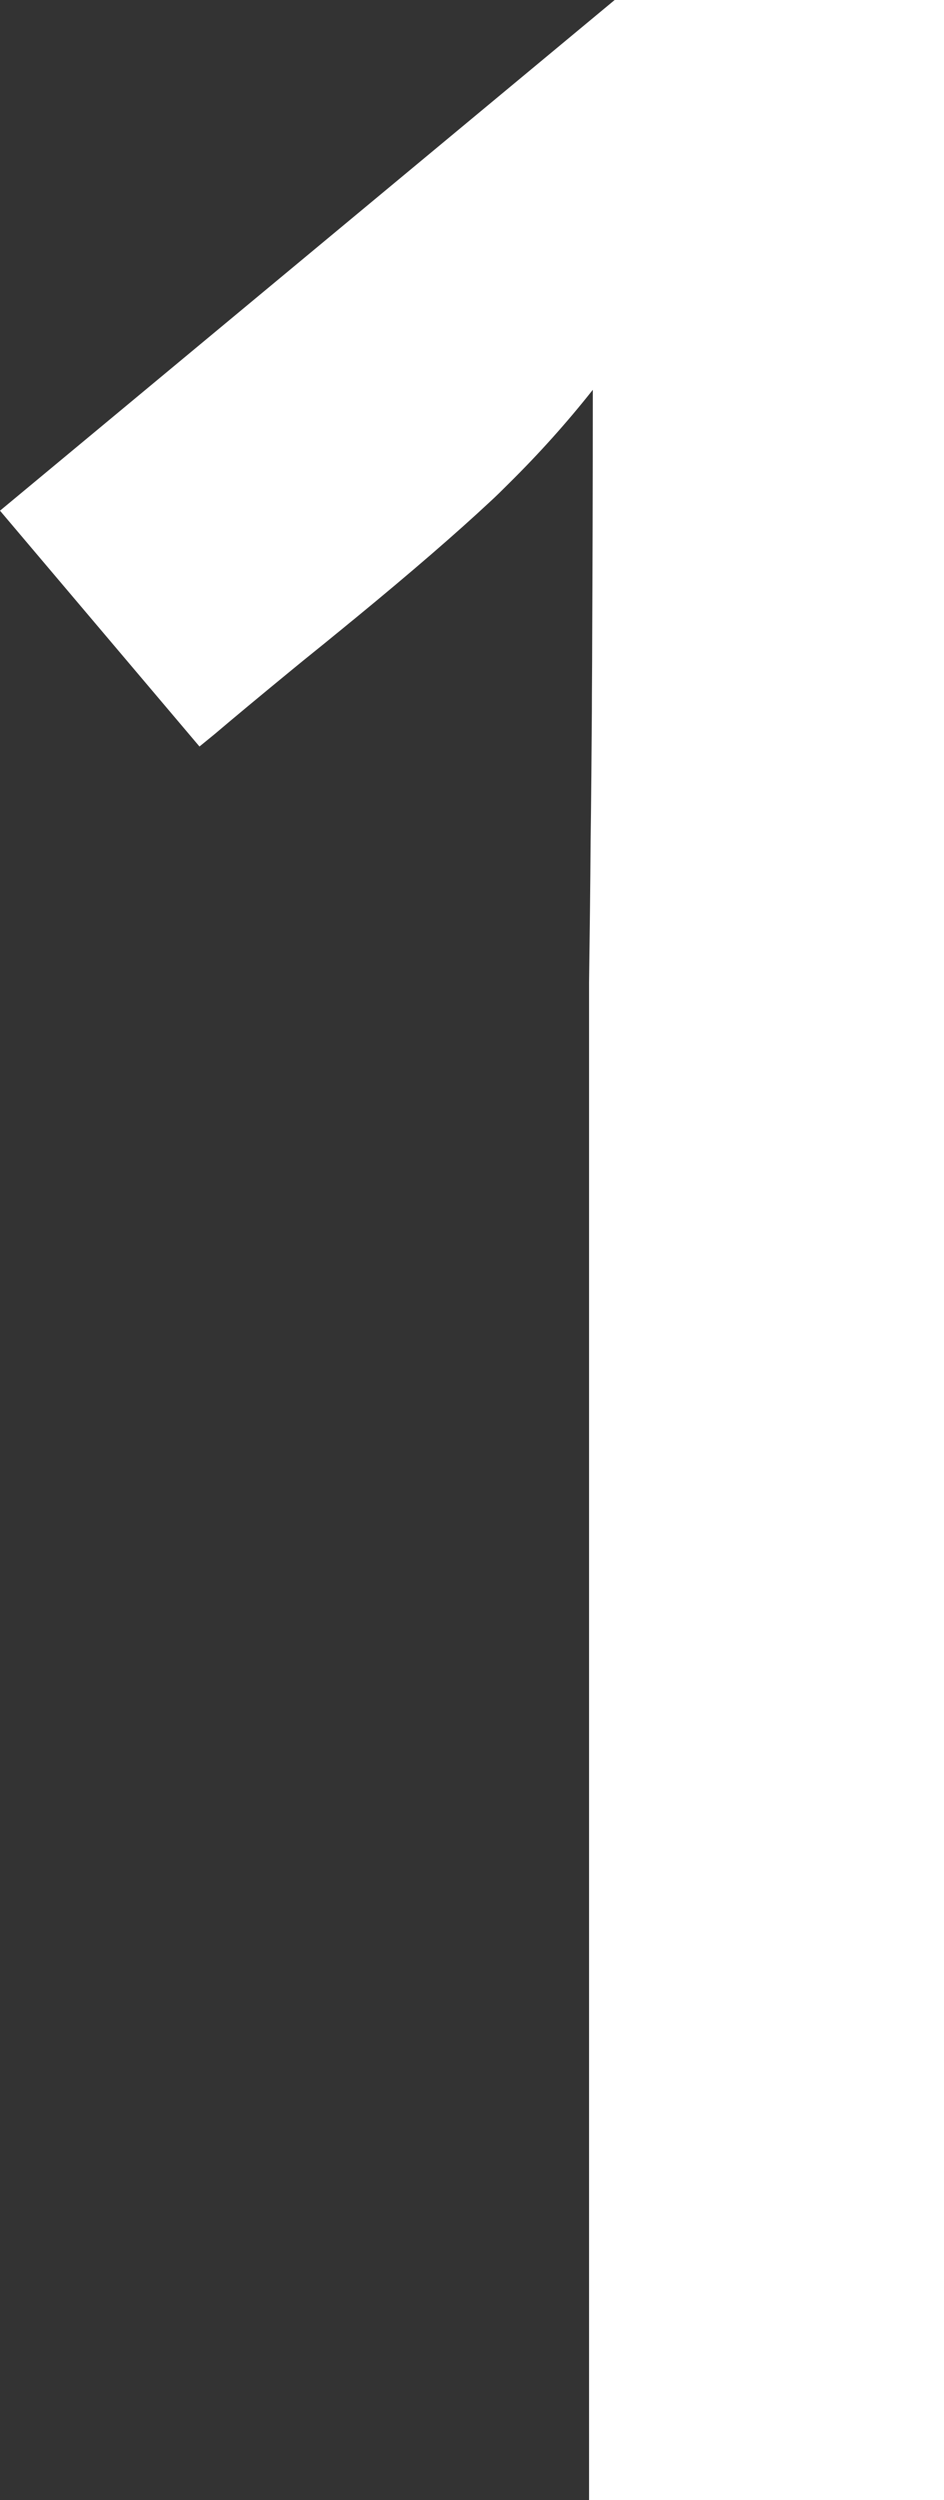 <svg version="1.1" xmlns="http://www.w3.org/2000/svg" xmlns:xlink="http://www.w3.org/1999/xlink" width="3.024" height="8.004" viewBox="0,0,3.024,8.004"><rect x="0" y="0" width="3.024" height="8.004" fill="#333333" stroke="none"/><g transform="translate(-238.025,-175.987)"><g fill="#ffffff" fill-rule="evenodd" stroke="#000000" stroke-width="0" stroke-linecap="round" stroke-miterlimit="10"><path d="M239.994,175.987h1.055v8.004h-1.137v-4.858c0.002,-0.152 0.004,-0.303 0.005,-0.455c0.002,-0.138 0.003,-0.277 0.004,-0.415c0,-0.071 0.001,-0.141 0.001,-0.212c0.001,-0.228 0.002,-0.5 0.002,-0.816c-0.083,0.105 -0.172,0.204 -0.267,0.298c-0.021,0.021 -0.042,0.042 -0.064,0.062c-0.104,0.097 -0.248,0.222 -0.432,0.373c-0.02,0.016 -0.04,0.033 -0.06,0.049c-0.046,0.038 -0.093,0.075 -0.139,0.113c-0.106,0.087 -0.189,0.156 -0.249,0.207c-0.016,0.013 -0.033,0.027 -0.049,0.04l-0.639,-0.755z"/></g></g></svg>